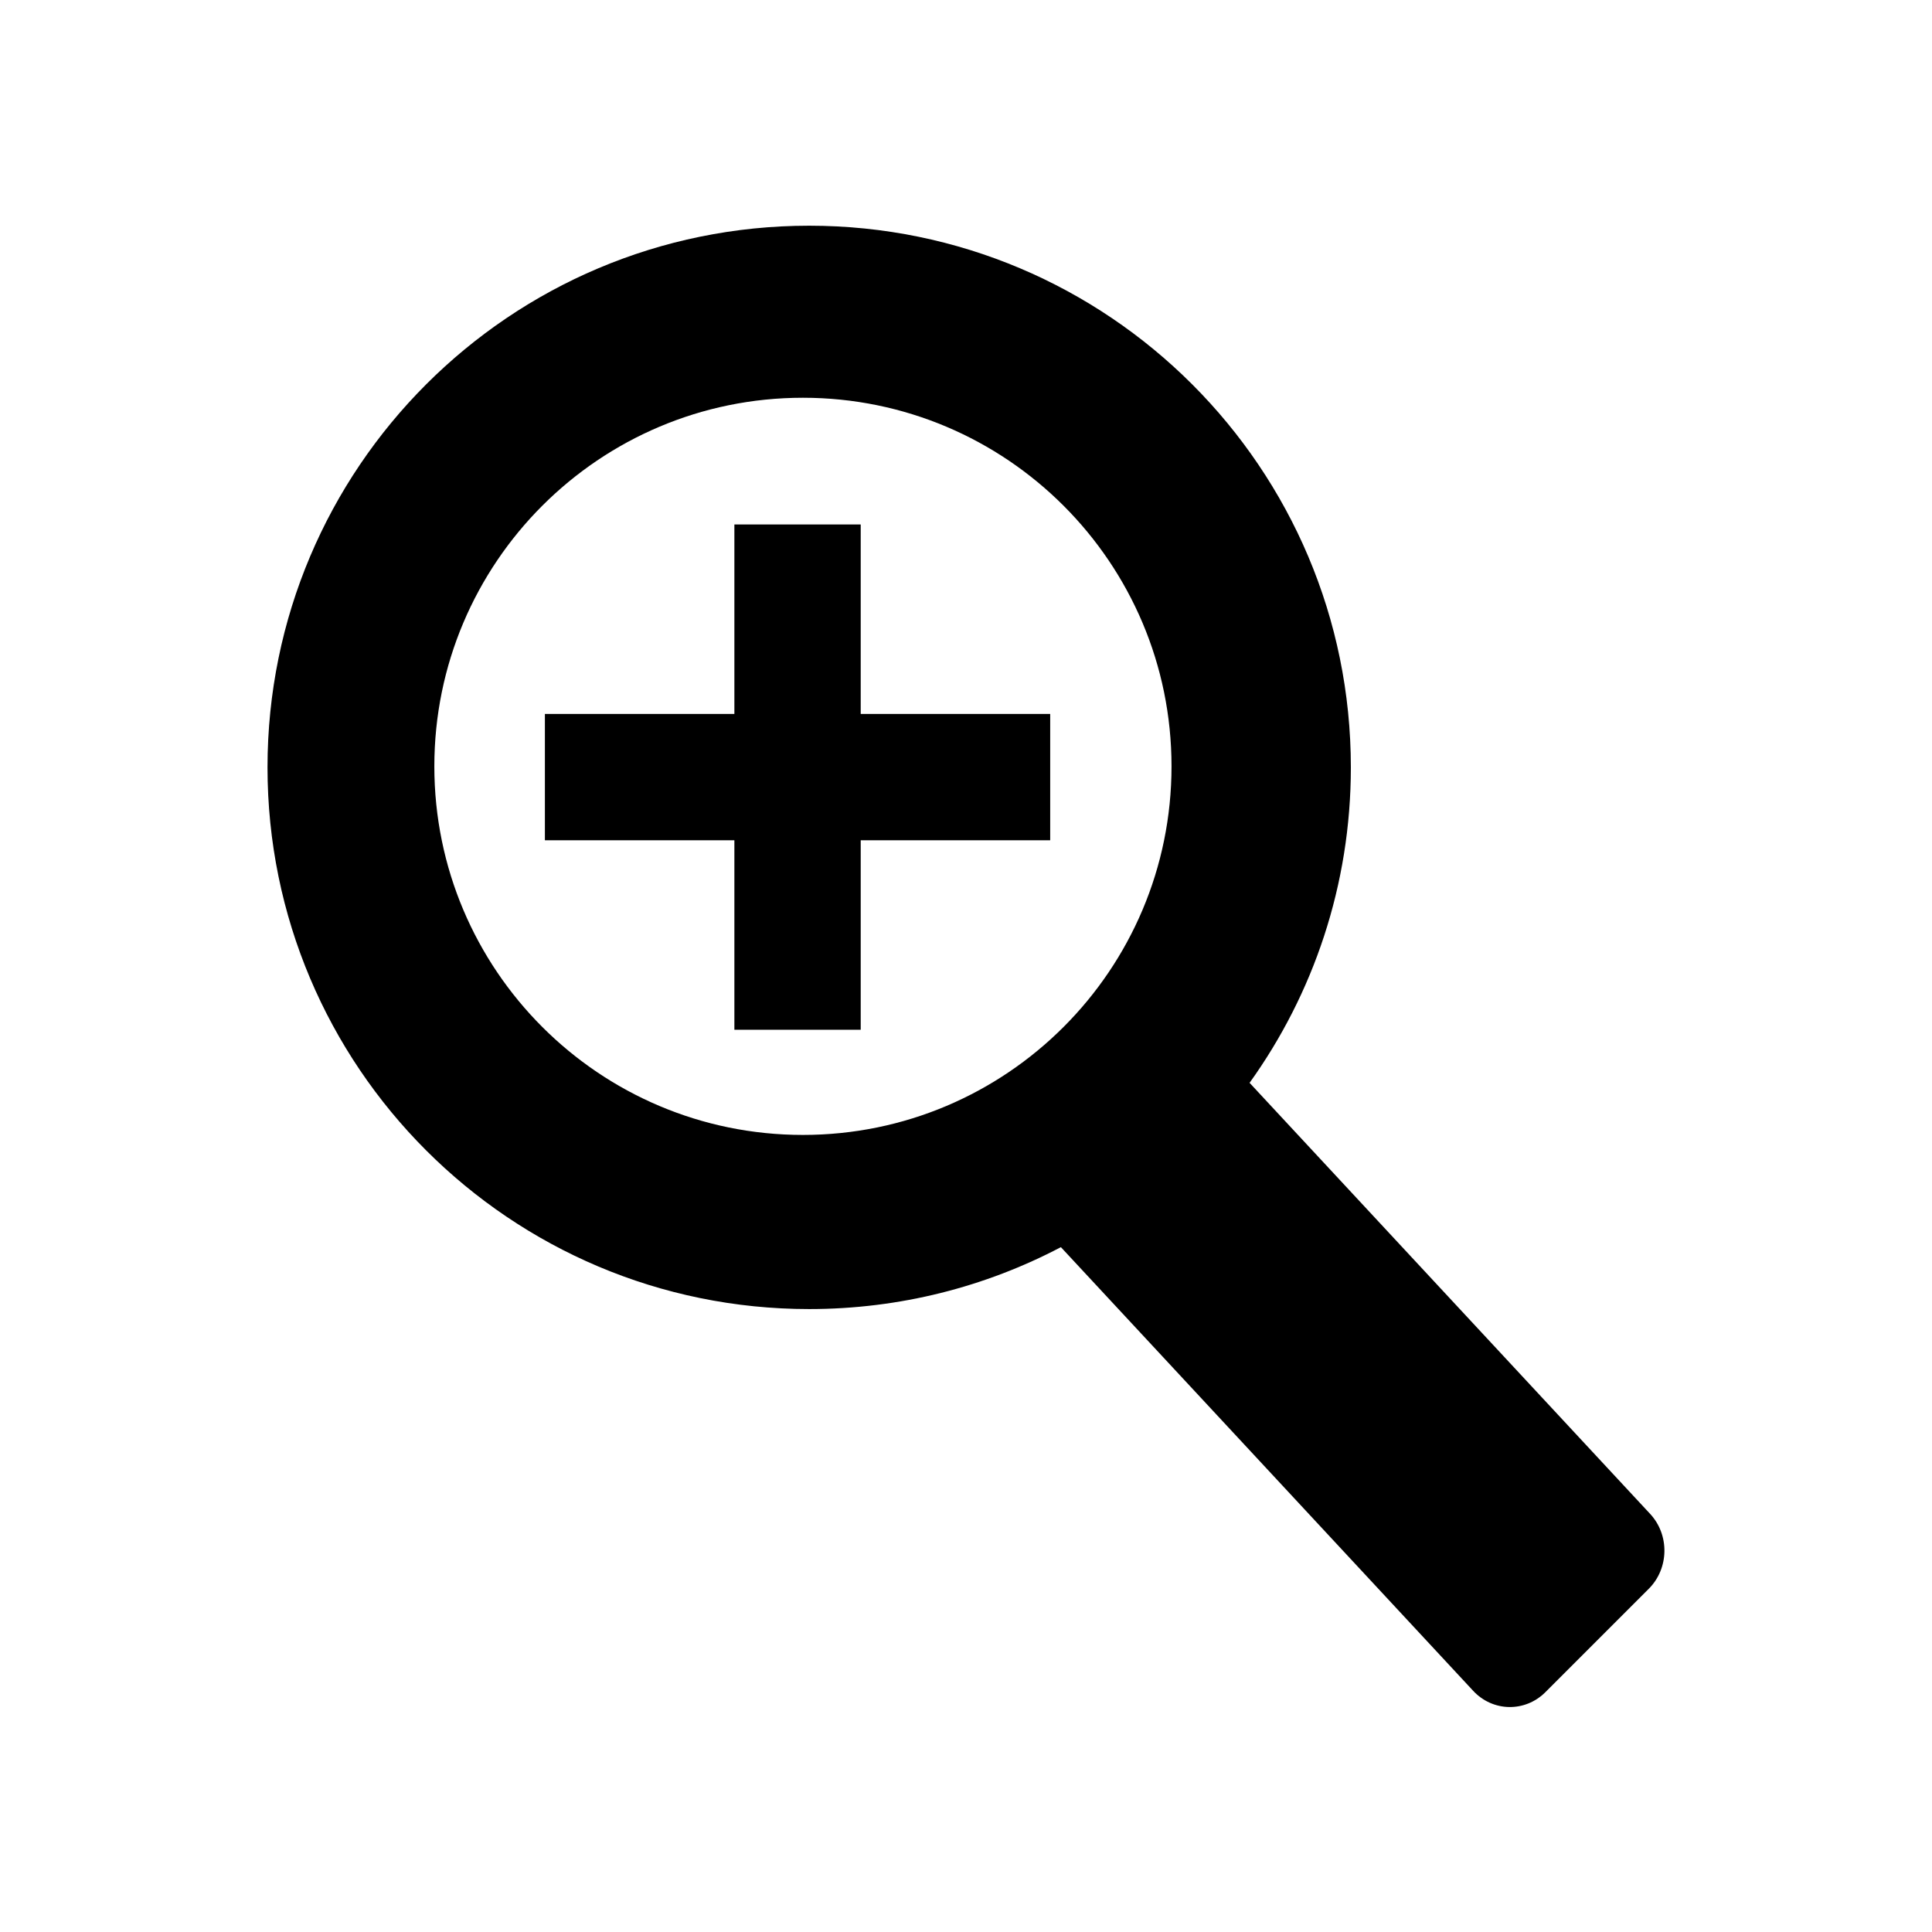 <svg viewBox="0 0 2080 2080" version="1.1" xmlns="http://www.w3.org/2000/svg" height="26pt" width="26pt">
    <g stroke="none" stroke-width="1" fill-rule="evenodd" transform="translate(80 80)">
        <path d="M846.639 484.639h-136v204h-204v136h204v204h136v-204h204v-136h-204z"/>
        <path d="M1062.159 1262.688c-80.966 42.566-173.164 66.653-270.989 66.653-322.076 0-583.17-261.094-583.17-583.17C208 424.093 469.094 163 791.17 163c322.077 0 583.17 261.094 583.17 583.17 0 126.704-40.406 243.97-109.037 339.615l431.26 464.09c21.053 22.656 20.39 58.752-1.483 80.625l-111.3 111.3c-21.871 21.872-56.67 21.236-77.722-1.42l-443.899-477.692zm-277.724-120.815c219.16 0 396.825-177.665 396.825-396.825s-177.664-396.825-396.825-396.825c-219.16 0-396.825 177.664-396.825 396.825 0 219.16 177.664 396.825 396.825 396.825z"/>
    </g>
</svg>
